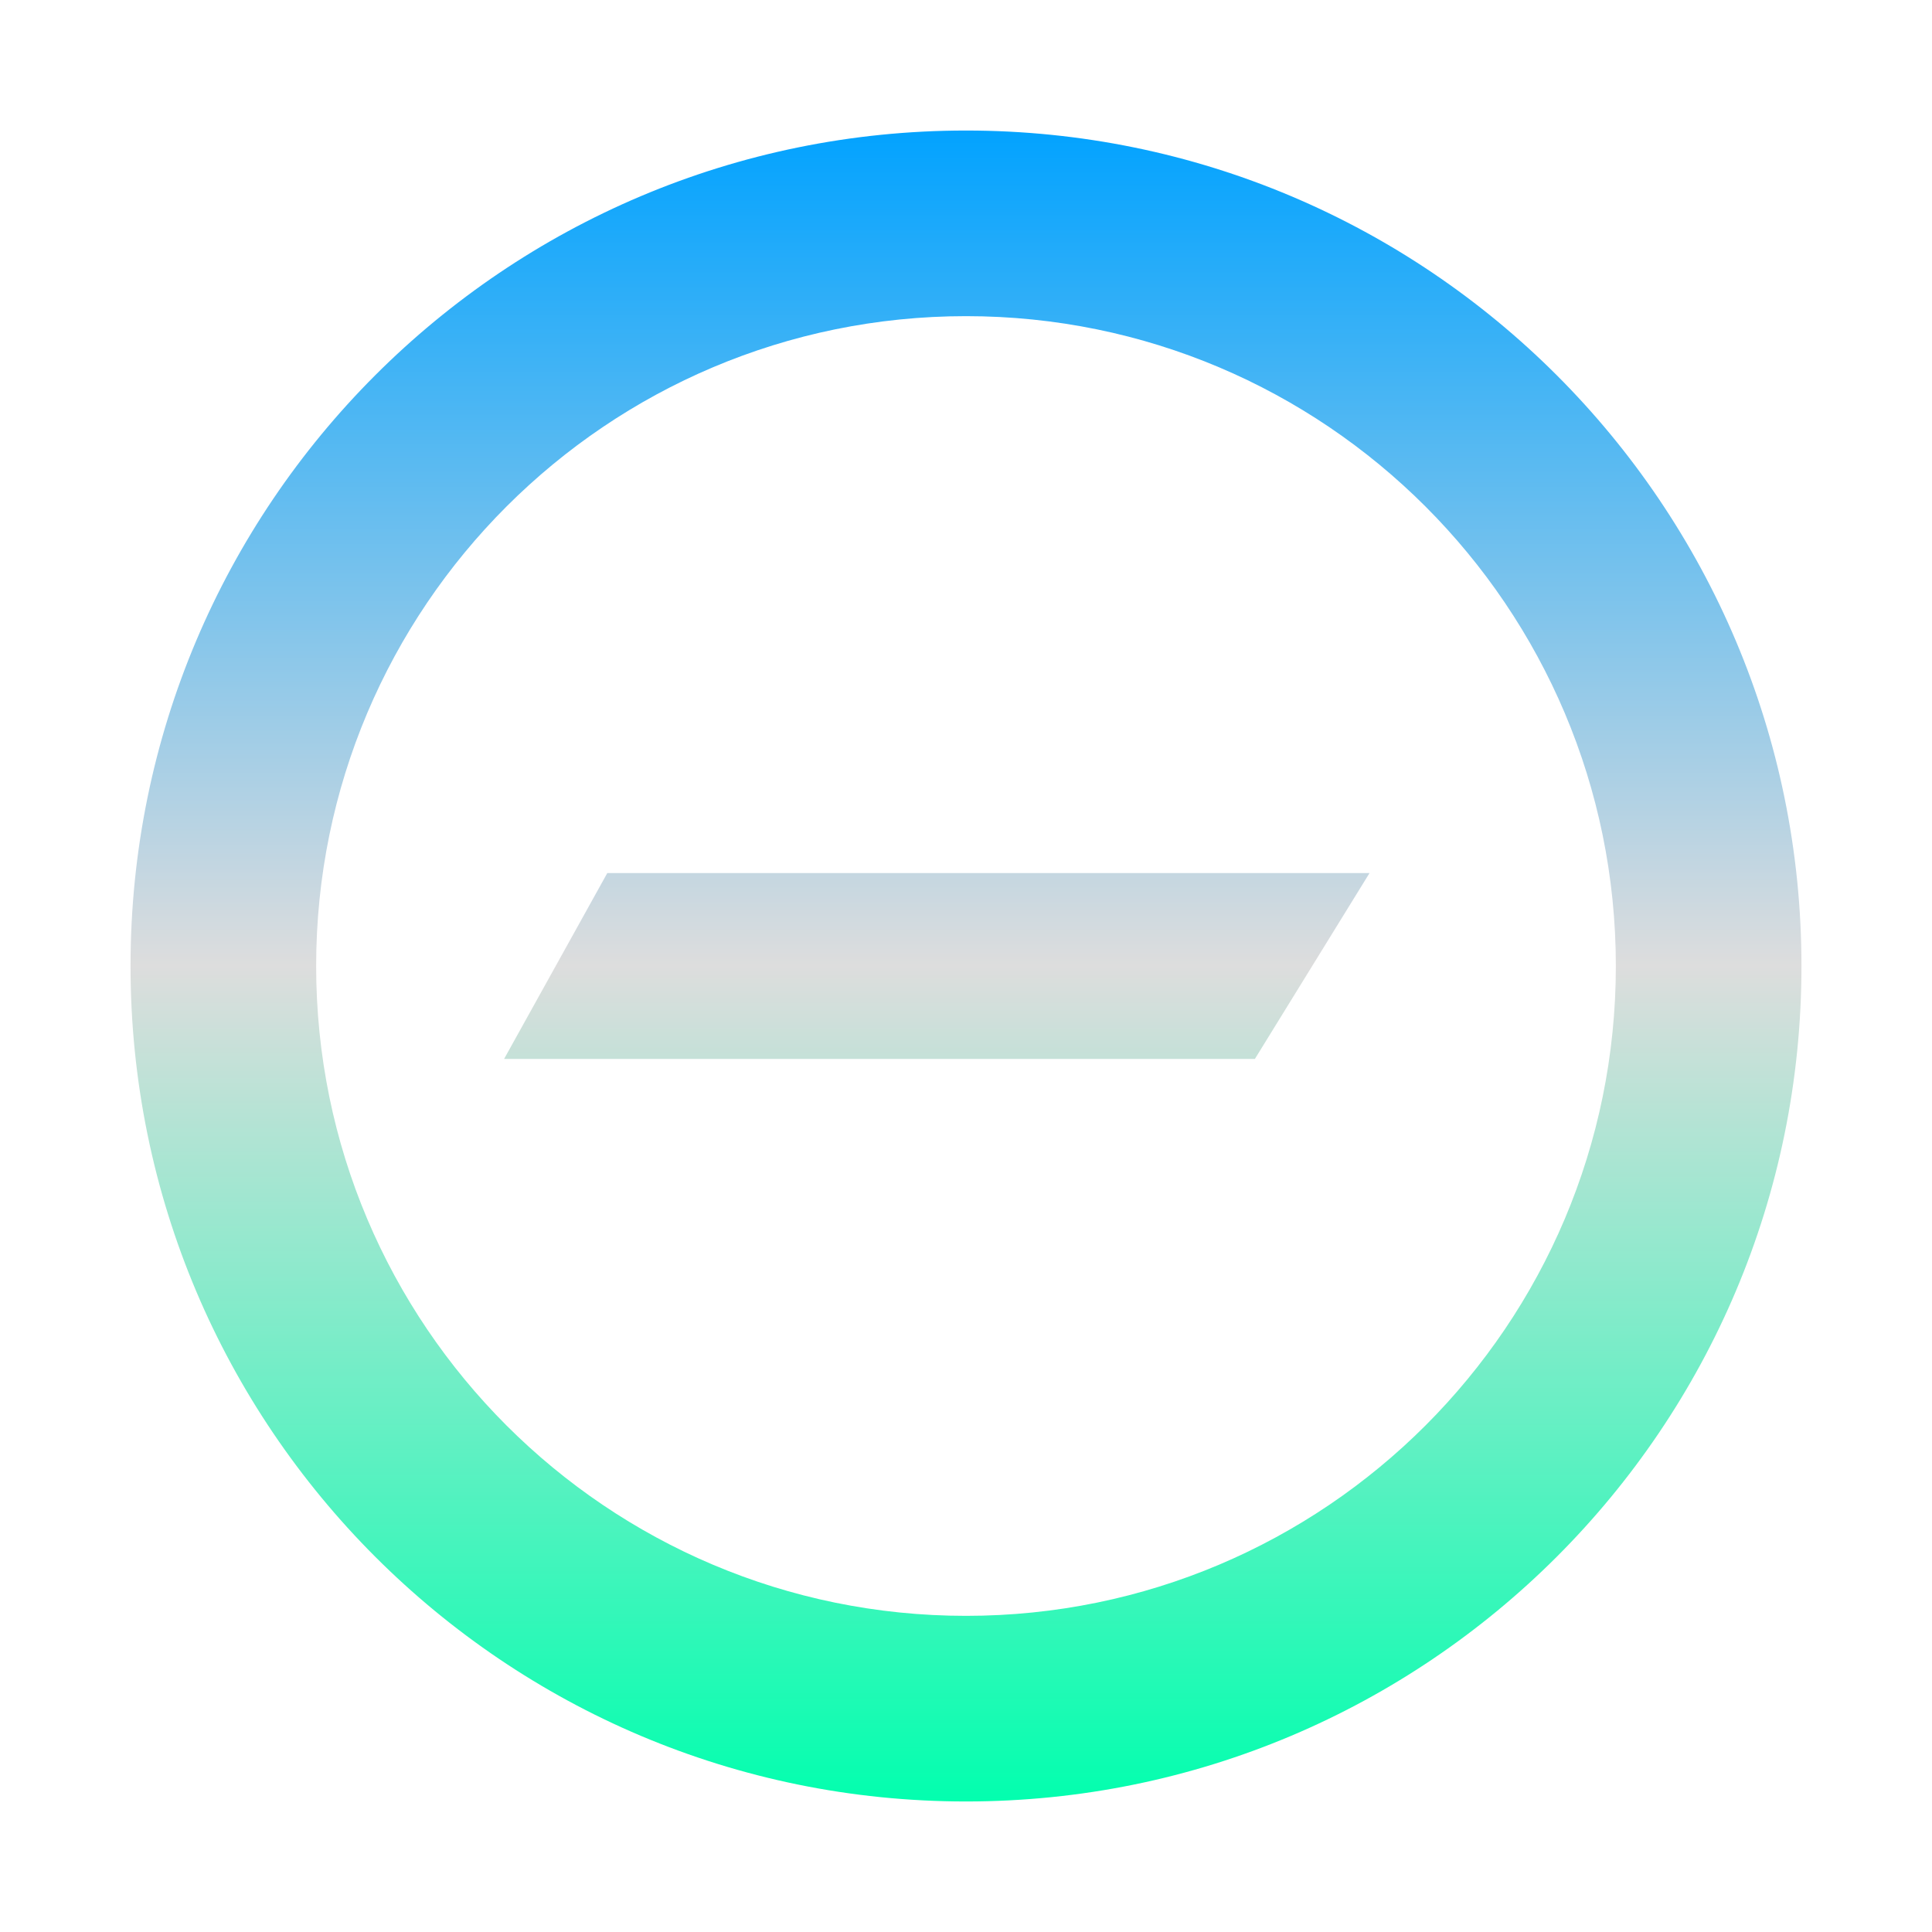 <svg xmlns="http://www.w3.org/2000/svg" xmlns:xlink="http://www.w3.org/1999/xlink" width="64px" height="64px" viewBox="0 0 64 64" version="1.1">
<defs>
<linearGradient id="linear0" gradientUnits="userSpaceOnUse" x1="0" y1="0" x2="0" y2="1" gradientTransform="matrix(55.351,0,0,55.351,4.324,4.324)">
<stop offset="0" style="stop-color:#00a2ff;stop-opacity:1;"/>
<stop offset="0.5" style="stop-color:#dddddd;stop-opacity:1;"/>
<stop offset="1" style="stop-color:#00ffae;stop-opacity:1;"/>
</linearGradient>
</defs>
<g id="surface1">
<path style=" stroke:none;fill-rule:nonzero;fill:url(#linear0);" d="M 32 4.324 C 47.285 4.324 59.676 16.715 59.676 32 C 59.676 47.285 47.285 59.676 32 59.676 C 16.715 59.676 4.324 47.285 4.324 32 C 4.324 16.715 16.715 4.324 32 4.324 Z M 32 10.473 C 20.113 10.473 10.473 20.113 10.473 32 C 10.473 43.887 20.113 53.527 32 53.527 C 43.887 53.527 53.527 43.887 53.527 32 C 53.527 20.113 43.887 10.473 32 10.473 Z M 41.57 35.078 L 16.699 35.078 L 20.117 28.922 L 45.367 28.922 Z M 41.57 35.078 "/>
</g>
</svg>
